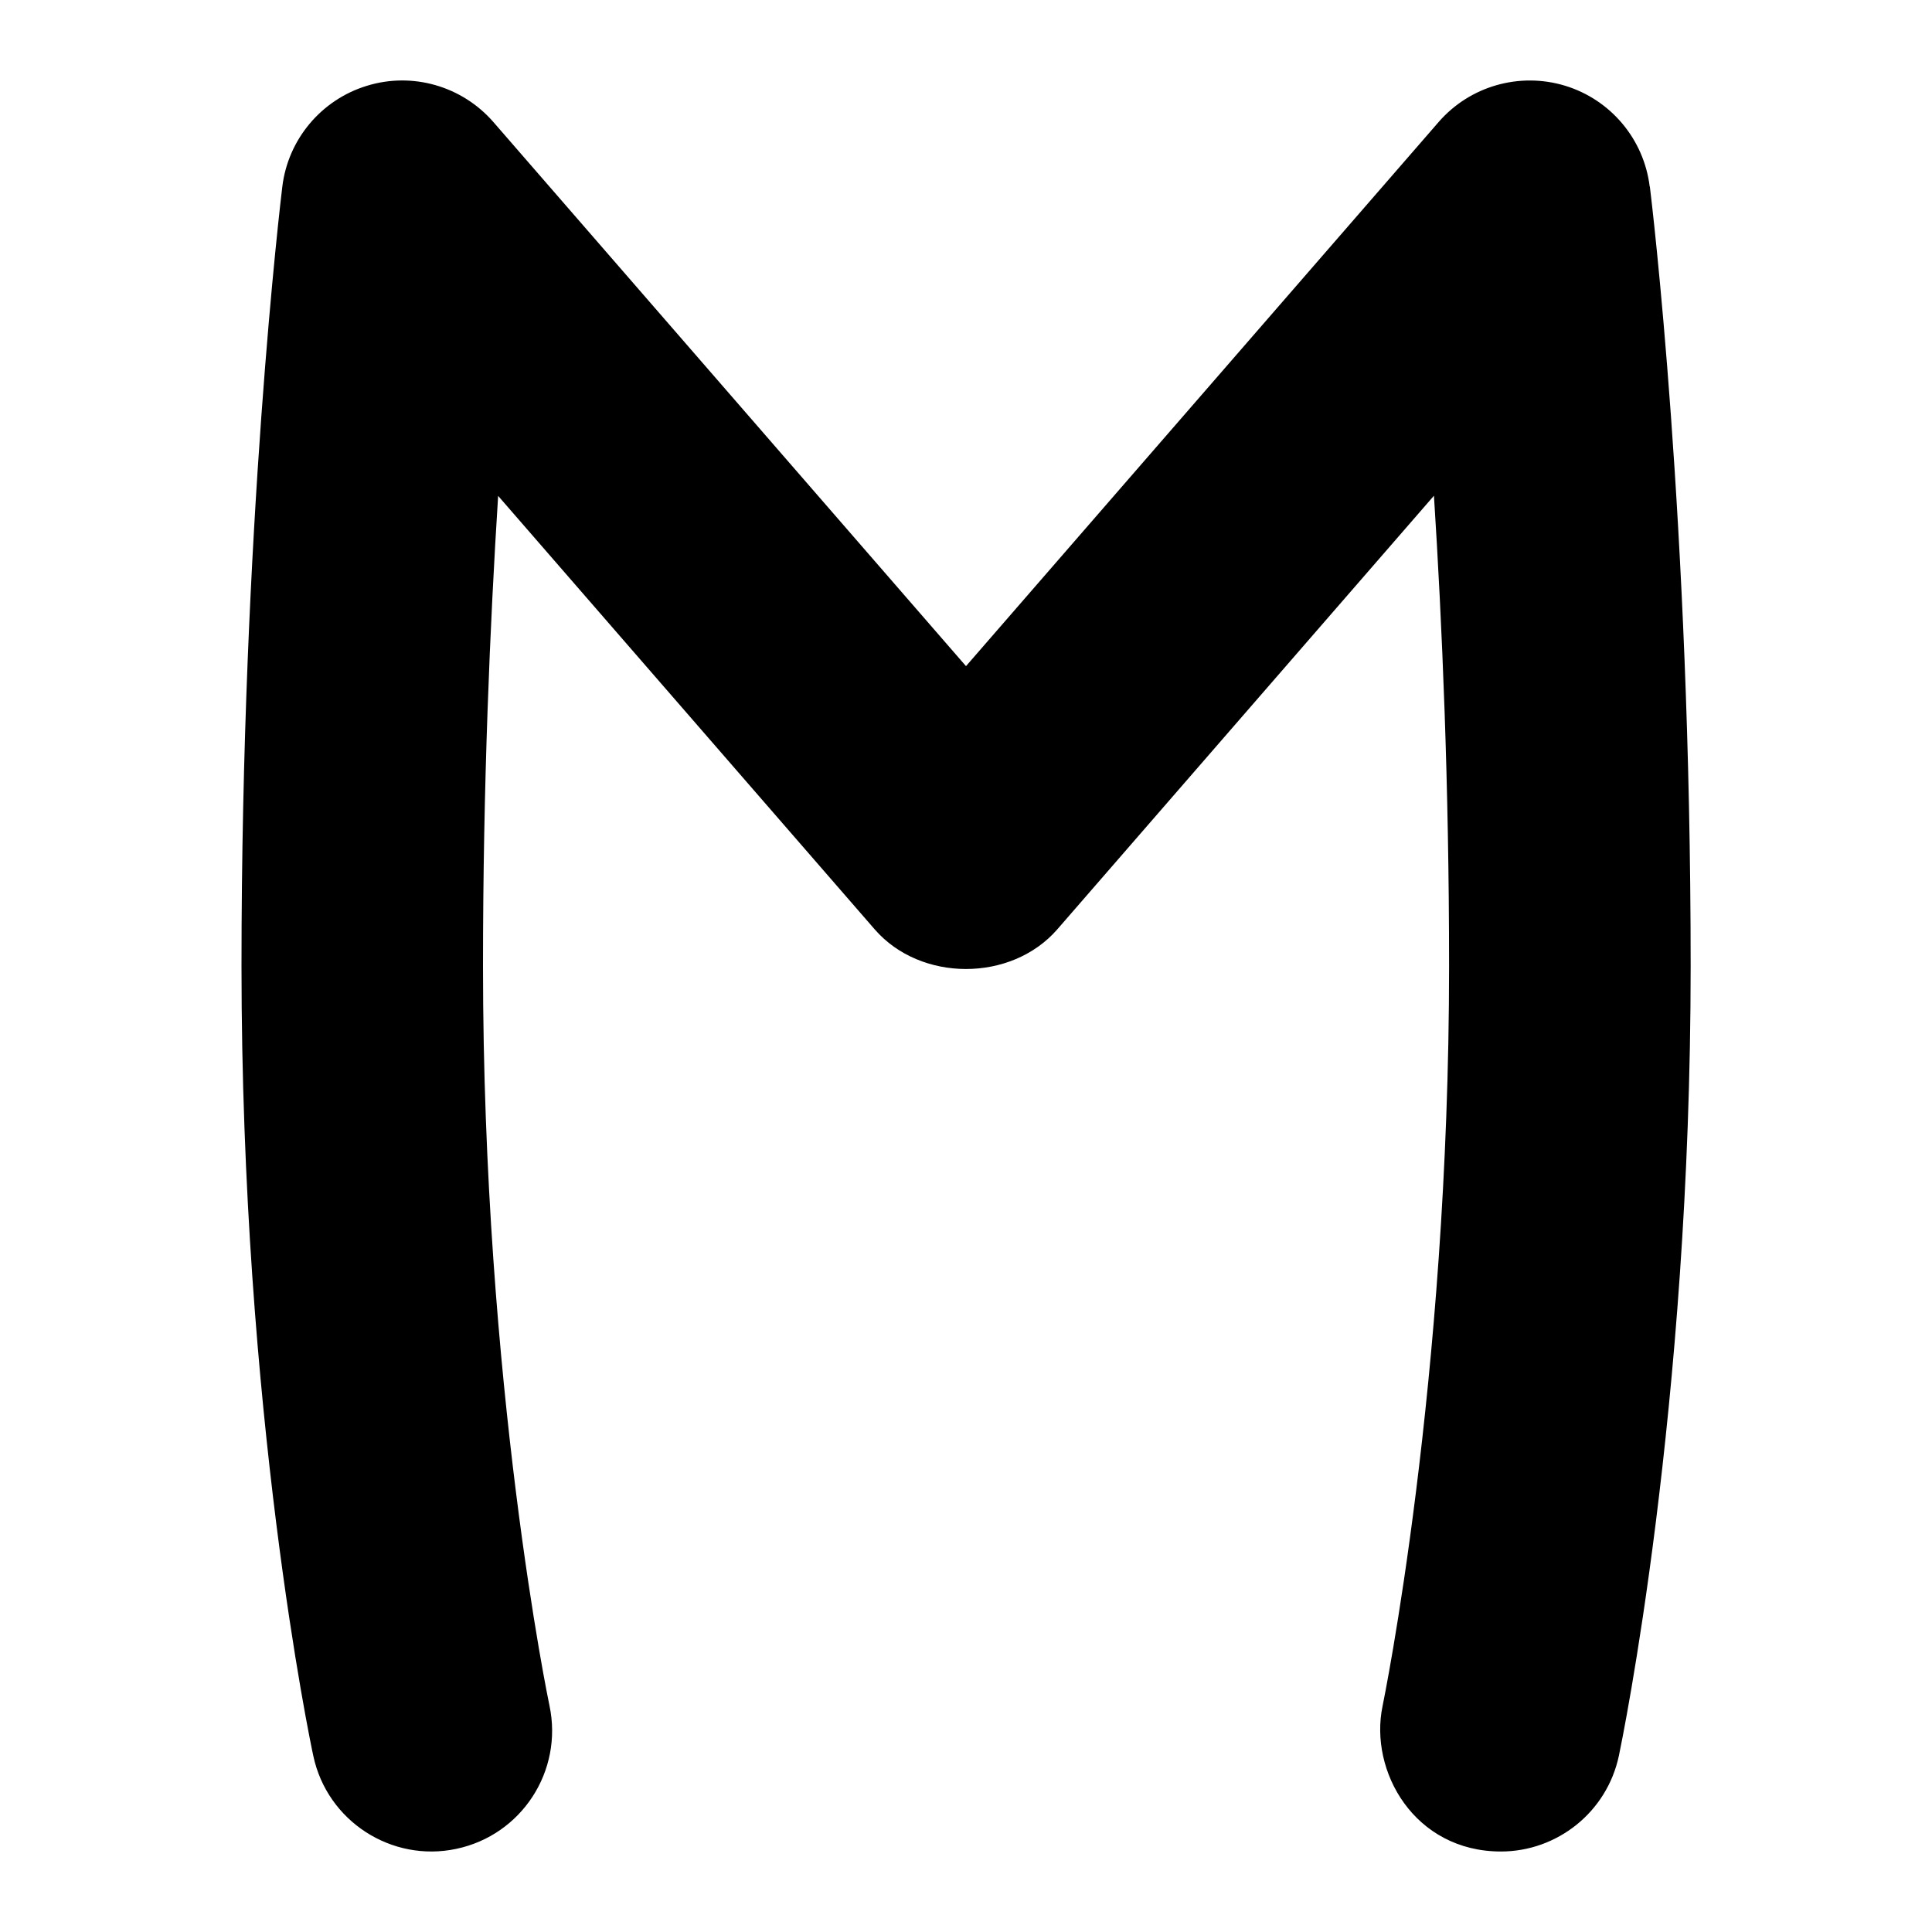 <svg id="Layer_1" viewBox="0 0 24 24" xmlns="http://www.w3.org/2000/svg" data-name="Layer 1"><path d="m20.493 2.317c-.072-.588-.484-1.079-1.051-1.252-.567-.172-1.183.004-1.571.451l-5.871 6.759-5.871-6.759c-.389-.447-1.006-.625-1.572-.45-.566.173-.979.665-1.05 1.253-.021.17-.507 4.239-.507 9.681 0 5.553.854 9.64.892 9.812.172.811.973 1.327 1.777 1.155.811-.171 1.328-.967 1.157-1.778-.009-.039-.826-3.97-.826-9.189 0-2.241.088-4.26.188-5.84l4.679 5.386c.57.655 1.695.655 2.266 0l4.68-5.388c.101 1.575.188 3.59.188 5.842 0 5.176-.818 9.153-.826 9.192-.17.811.396 1.808 1.47 1.808.694 0 1.317-.485 1.466-1.192.036-.173.891-4.303.891-9.808s-.486-9.514-.507-9.683z"/></svg>